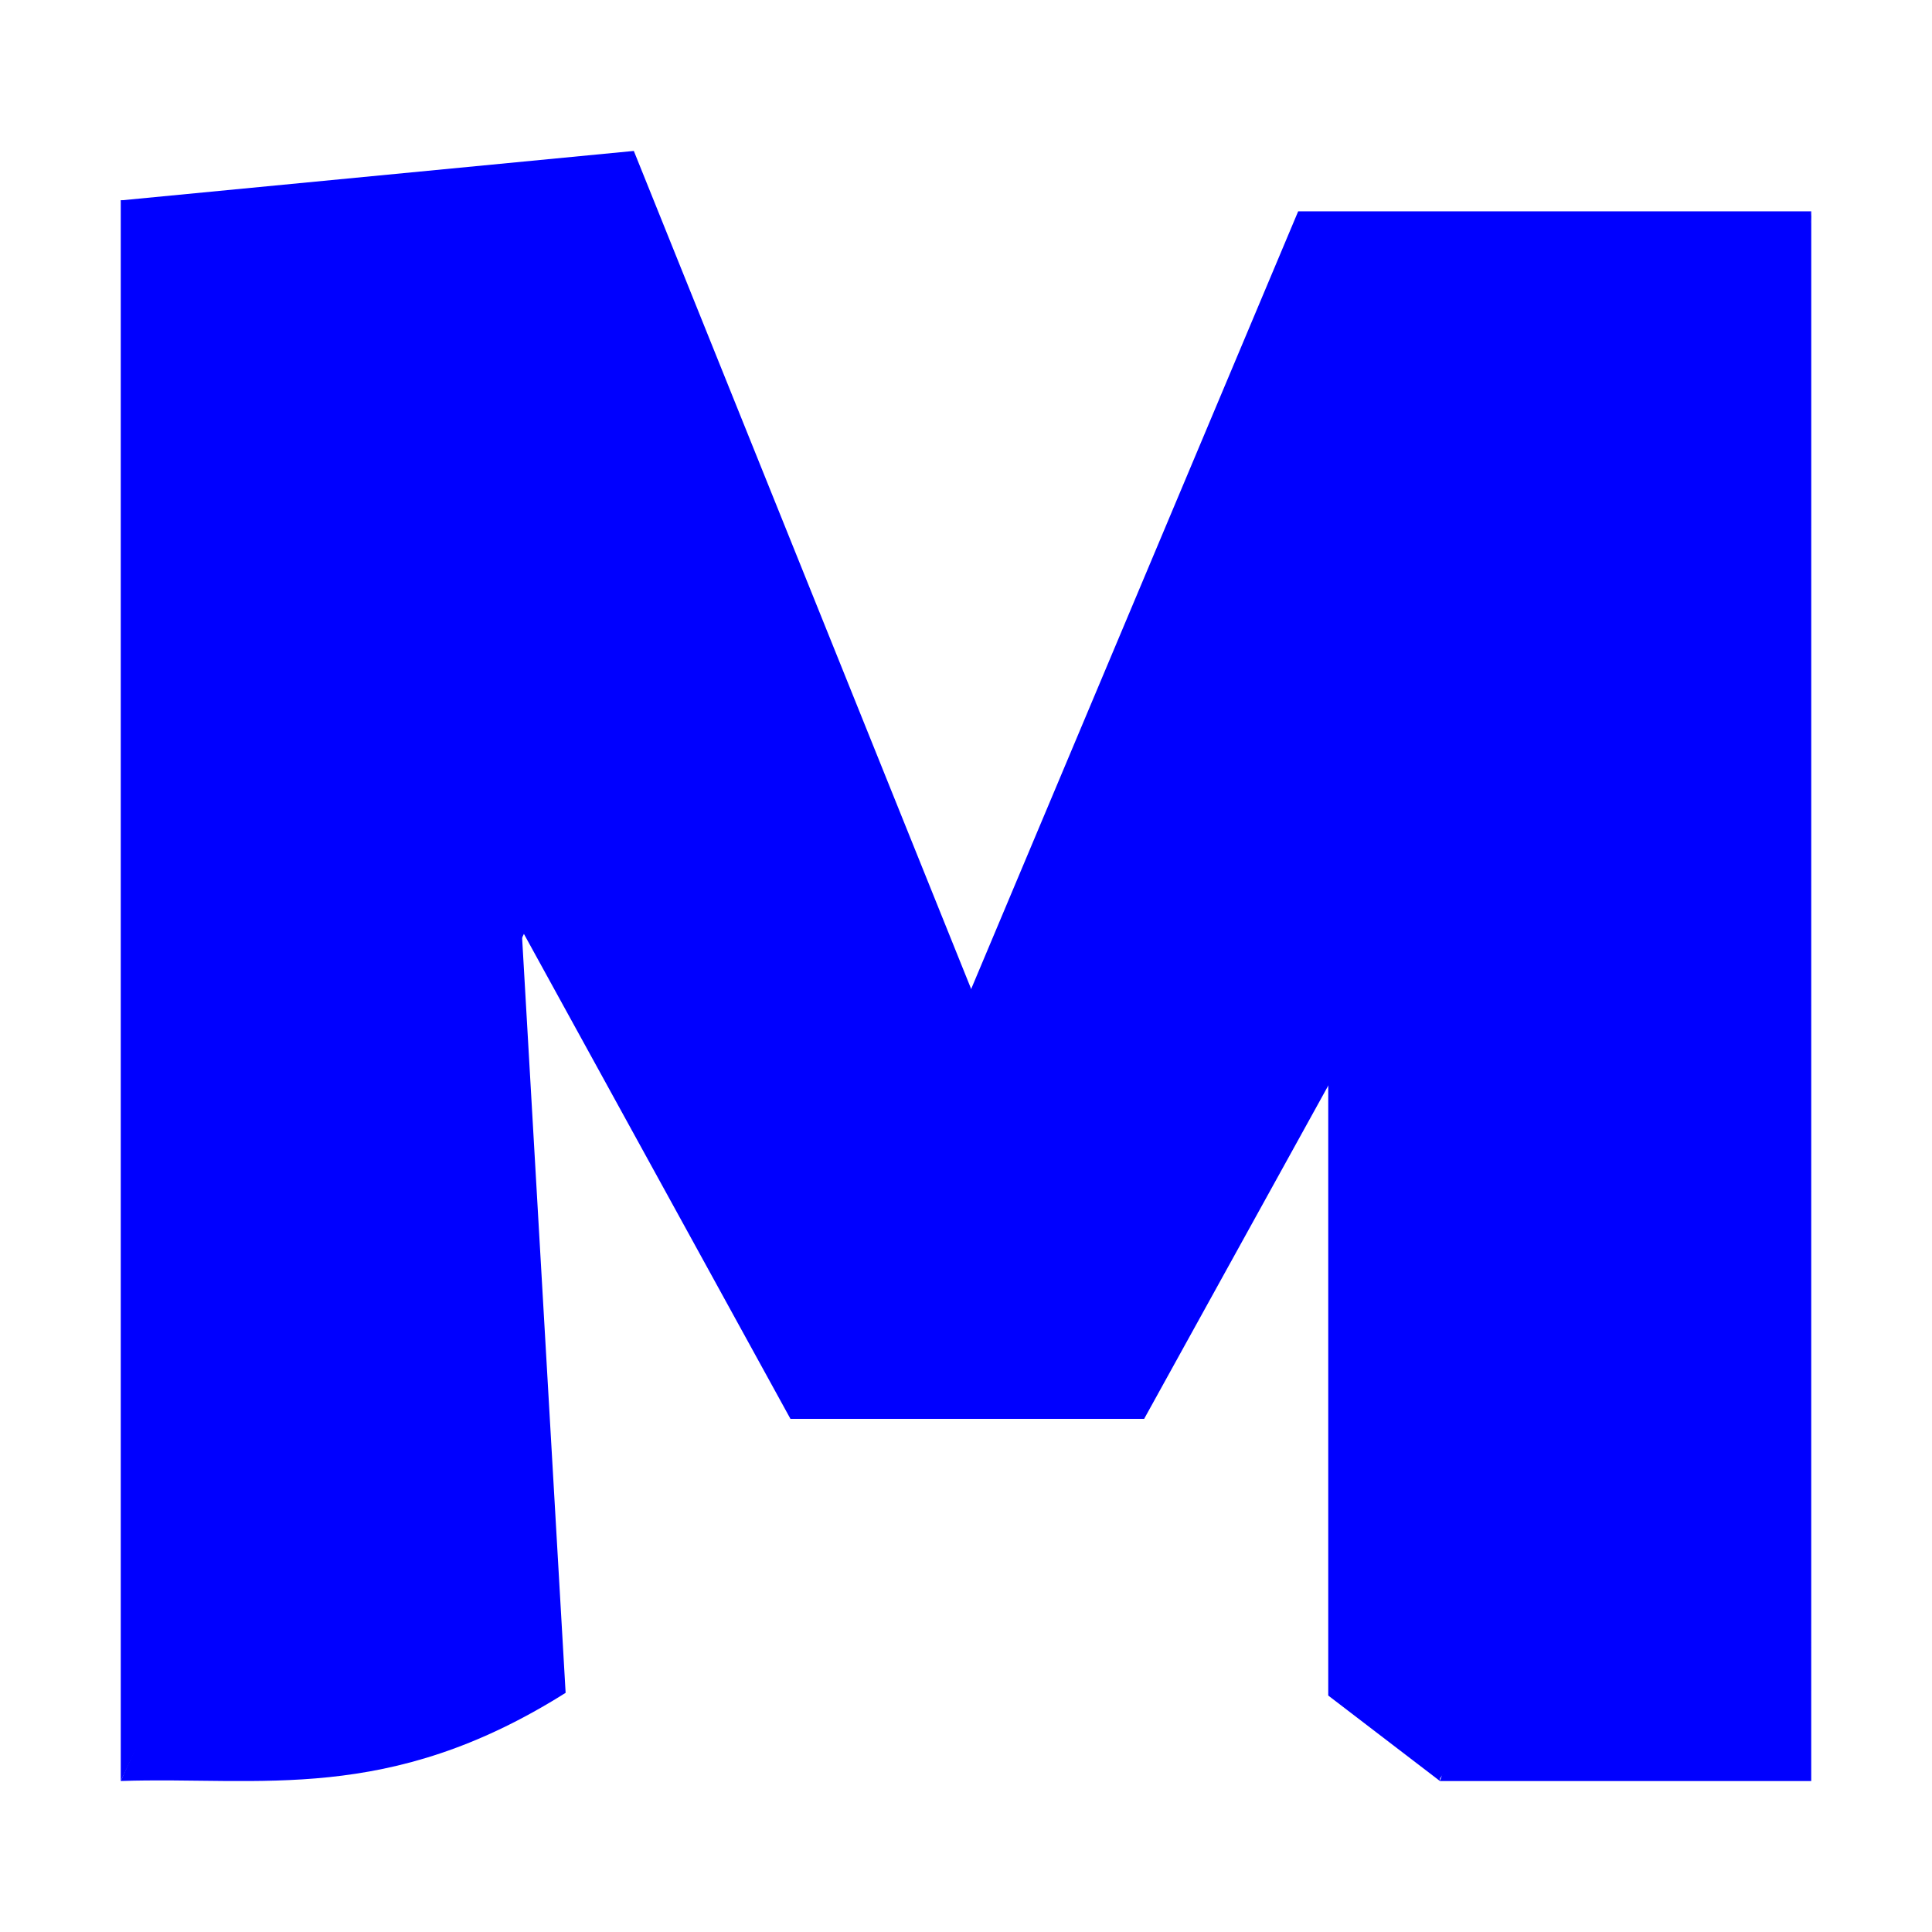 <?xml version="1.0" encoding="UTF-8" standalone="no"?>
<svg
   width="64"
   height="64"
   version="1"
   id="svg28"
   sodipodi:docname="maya.svg"
   inkscape:version="1.1 (c68e22c387, 2021-05-23)"
   xmlns:inkscape="http://www.inkscape.org/namespaces/inkscape"
   xmlns:sodipodi="http://sodipodi.sourceforge.net/DTD/sodipodi-0.dtd"
   xmlns="http://www.w3.org/2000/svg"
   xmlns:svg="http://www.w3.org/2000/svg">
  <defs
     id="defs32" />
  <sodipodi:namedview
     id="namedview30"
     pagecolor="#0000ff"
     bordercolor="#666666"
     borderopacity="1.0"
     inkscape:pageshadow="2"
     inkscape:pageopacity="0.0"
     inkscape:pagecheckerboard="0"
     showgrid="false"
     inkscape:zoom="12.859375"
     inkscape:cx="32.038882"
     inkscape:cy="38.221142"
     inkscape:window-width="1459"
     inkscape:window-height="738"
     inkscape:window-x="360"
     inkscape:window-y="122"
     inkscape:window-maximized="0"
     inkscape:current-layer="svg28" />
  <path
     style="fill:#0000ff"
     d="M 43.52,29.369 60,7 57.56,44.43 47.7,58.919 C 45.831,42.68 44.494,33.242 43.52,29.369 Z"
     id="path6" />
  <path
     style="fill:#0000ff"
     d="M 17.224,29.822 4,58.998 c 4.623,-0.158 8.843,0.794 14.737,-2.921 z"
     id="path8" />
  <path
     style="fill:#0000ff"
     d="M 60,7 C 57.939,26.059 53.323,42.74 47.7,58.999 H 59.999 Z M 47.7,58.999 c -0.135,-16.459 -2.673,-25.764 -3.7,-29.63 v 26.798 z"
     id="path10" />
  <path
     style="fill:#0000ff"
     d="M 4,6.638 H 15.891 L 18.571,28.382 4,58.999 Z"
     id="path16" />
  <path
     style="fill:#0000ff"
     d="M 60,7 H 43.004 L 26.184,47 H 37.902 Z"
     id="path20" />
  <path
     style="fill:#0000ff"
     d="M 4,6.638 20.996,5 37.902,47 H 26.184 Z"
     id="path24" />
</svg>
